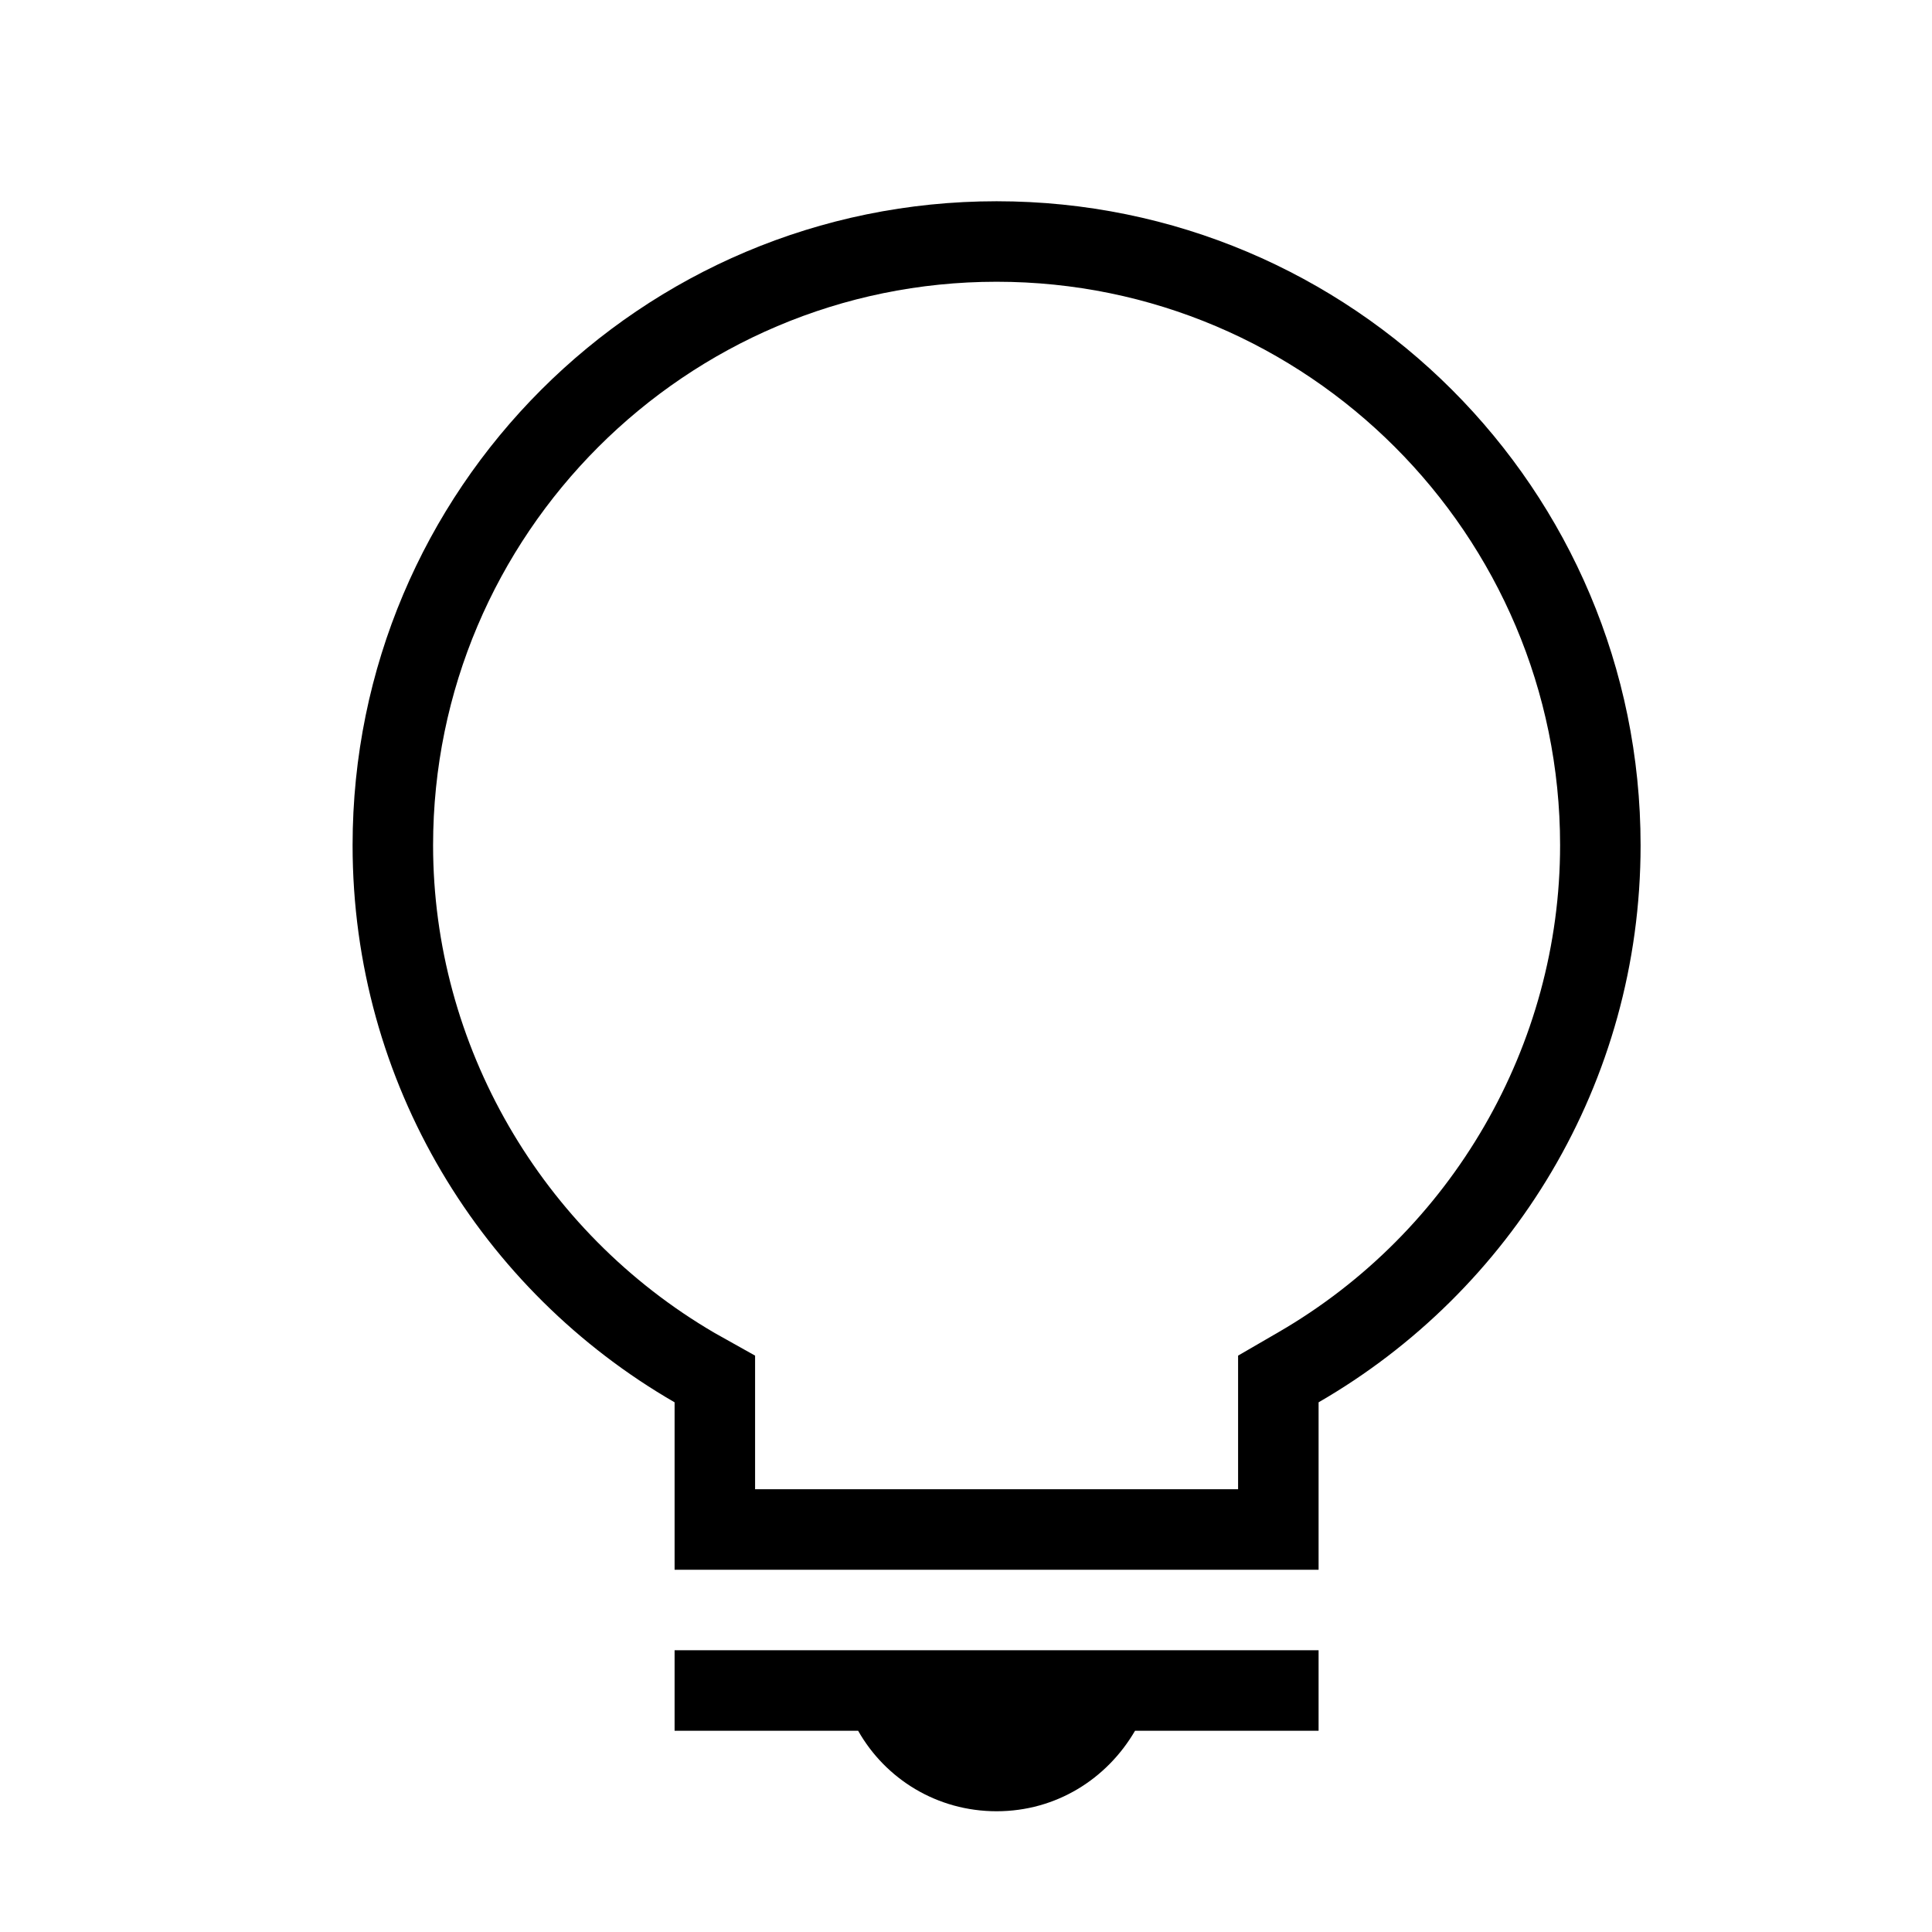 <?xml version="1.0"?>
<svg viewBox="0 0 24 24" xmlns="http://www.w3.org/2000/svg" xmlns:svg="http://www.w3.org/2000/svg" display="inherit" enable-background="new 0 0 24 24">
 <g class="layer">
  <title>Layer 1</title>
  <path d="m16.38,21.5l-2.28,0c-0.35,0.6 -0.98,1 -1.72,1s-1.38,-0.4 -1.72,-1l-2.28,0l0,-1l8,0l0,1zm4,-11c0,2.96 -1.61,5.54 -4,6.92l0,2.08l-8,0l0,-2.08c-2.39,-1.38 -4,-3.96 -4,-6.92c0,-4.42 3.58,-8 8,-8s8,3.58 8,8zm-5,8l0,-1.66l0.5,-0.29c2.16,-1.25 3.5,-3.57 3.5,-6.05c0,-3.86 -3.14,-7 -7,-7s-7,3.14 -7,7c0,2.48 1.34,4.8 3.5,6.06l0.5,0.28l0,1.66l6,0z" id="svg_2"/>
 </g>
</svg>